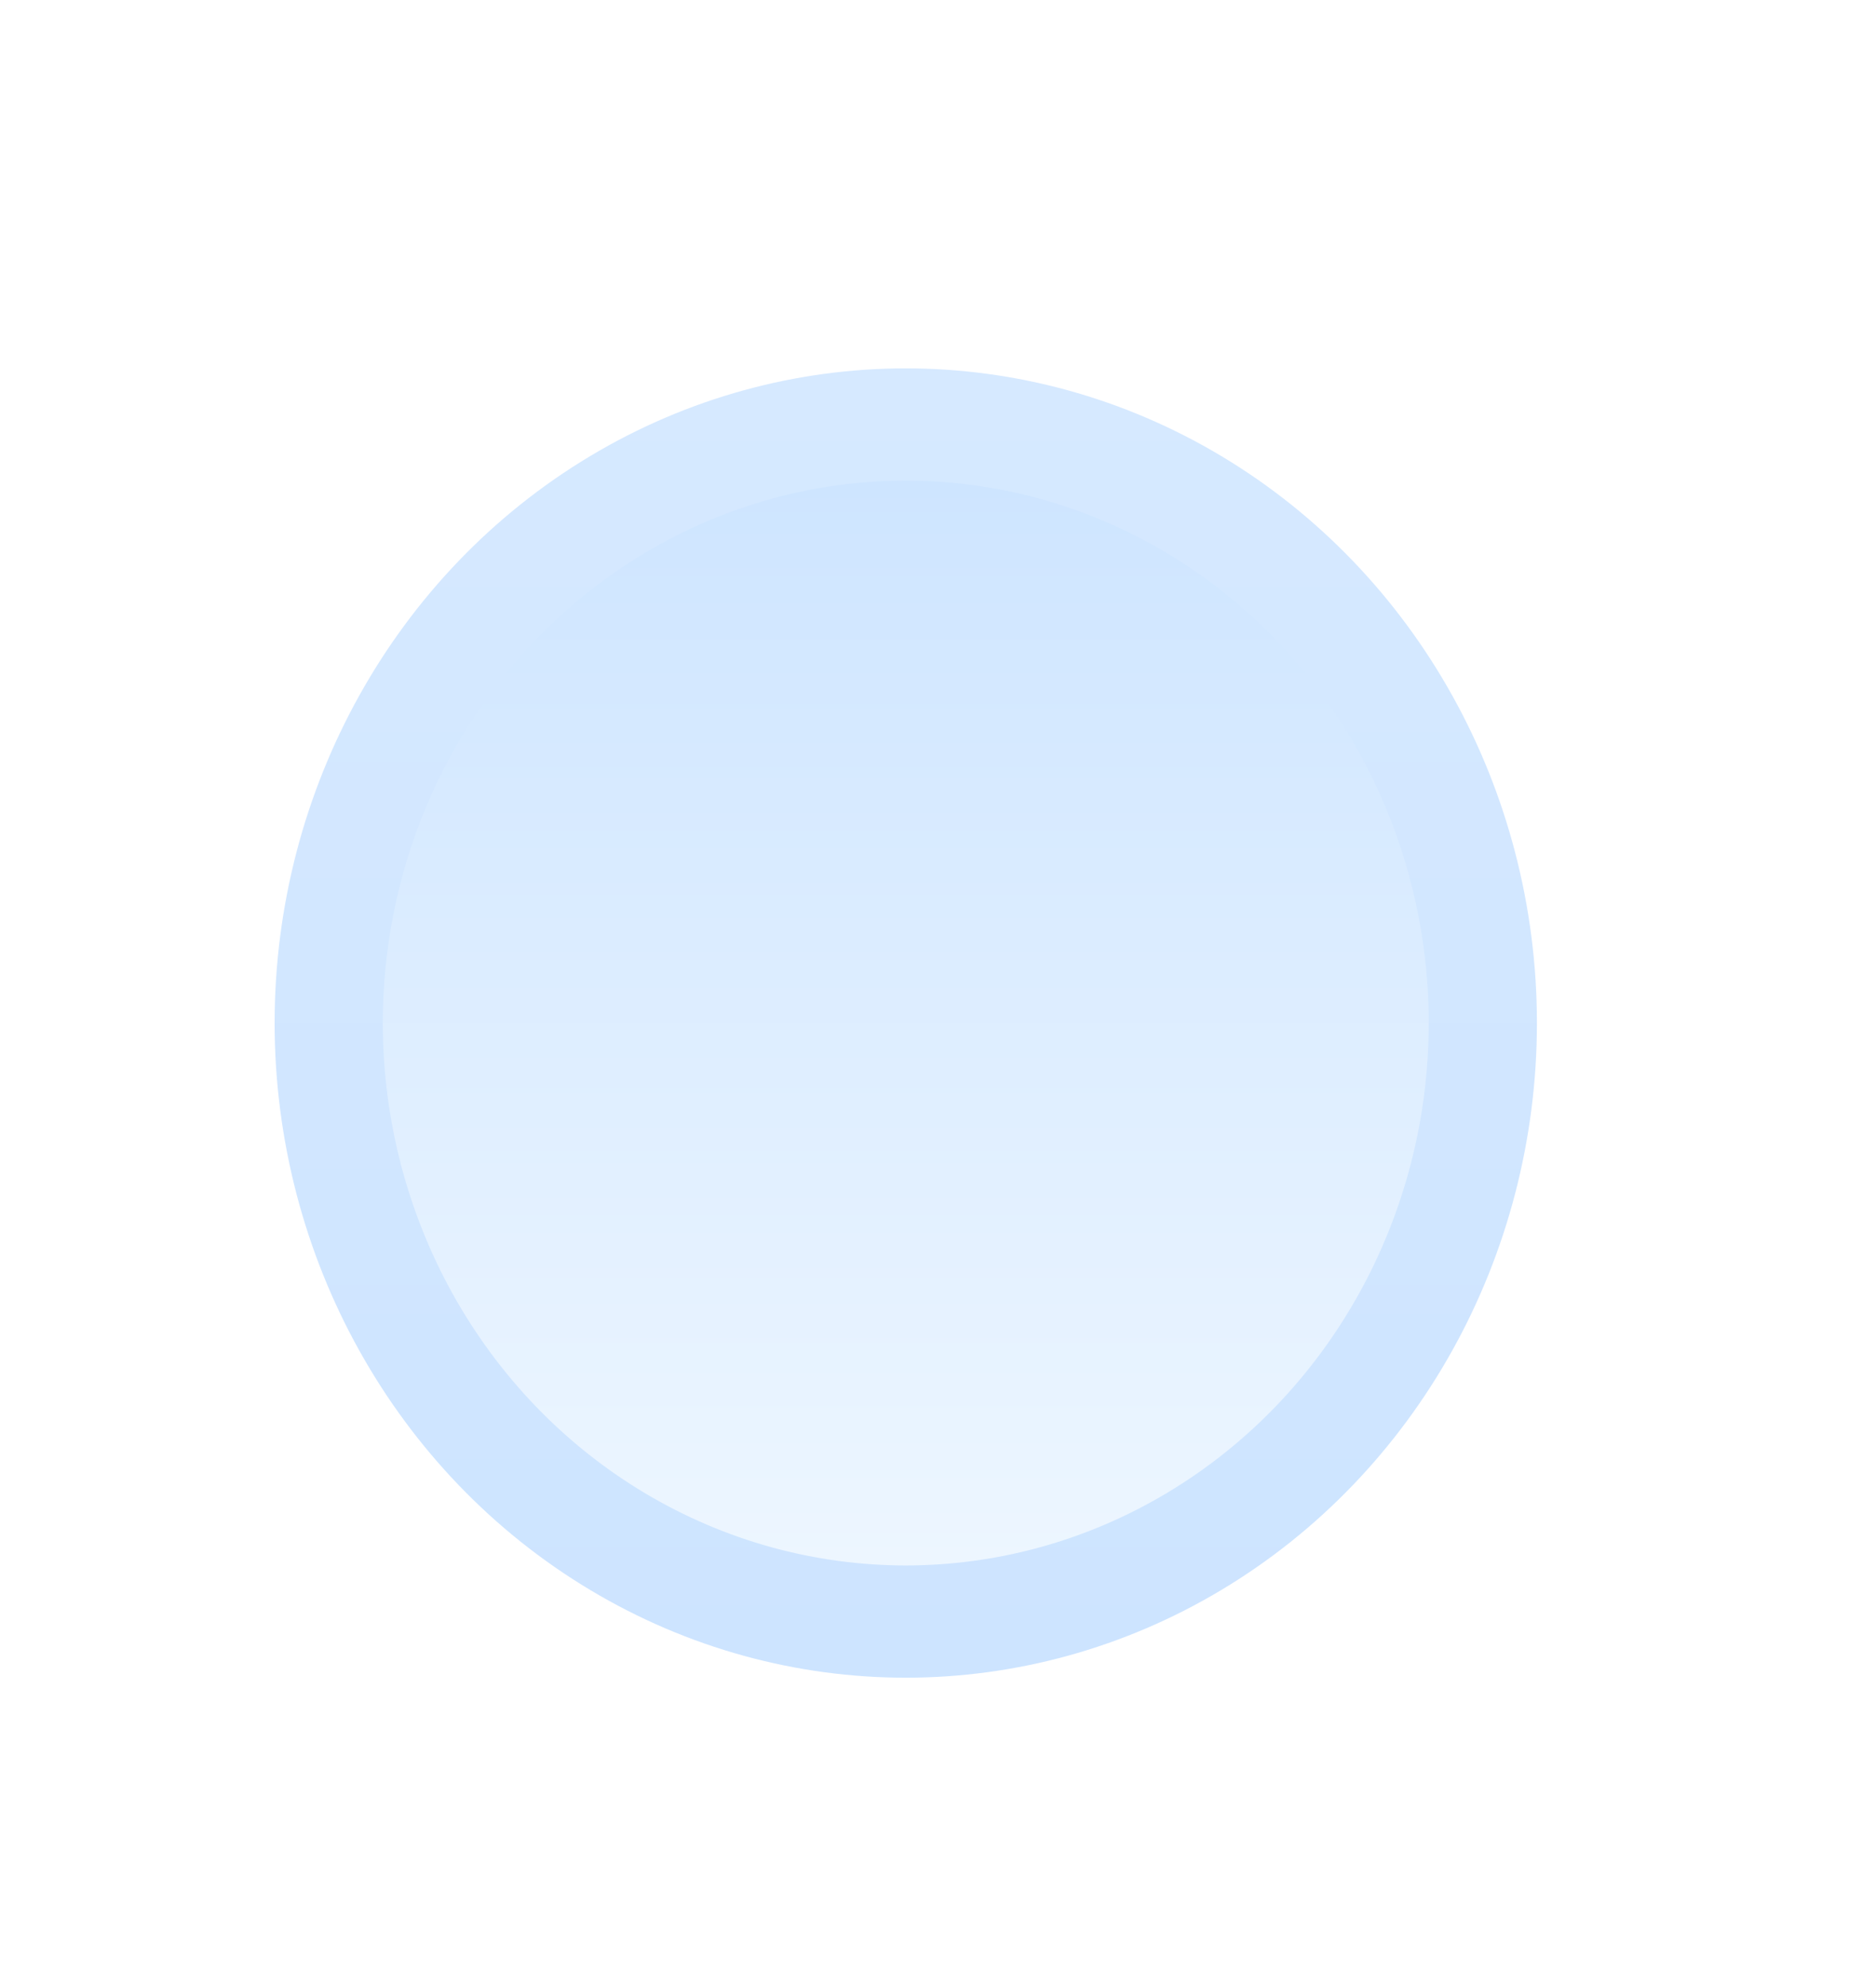 <?xml version="1.0" encoding="utf-8"?>
<svg viewBox="0 0 34 36" fill="none" xmlns="http://www.w3.org/2000/svg">
  <defs>
    <filter id="filter0_d_115_1605" x="0.2" y="0" width="33" height="35.333" filterUnits="userSpaceOnUse" color-interpolation-filters="sRGB">
      <feFlood flood-opacity="0" result="BackgroundImageFix"/>
      <feColorMatrix in="SourceAlpha" type="matrix" values="0 0 0 0 0 0 0 0 0 0 0 0 0 0 0 0 0 0 127 0" result="hardAlpha"/>
      <feOffset dx="-2" dy="1"/>
      <feGaussianBlur stdDeviation="3"/>
      <feColorMatrix type="matrix" values="0 0 0 0 0 0 0 0 0 0 0 0 0 0 0 0 0 0 0.25 0"/>
      <feBlend mode="normal" in2="BackgroundImageFix" result="effect1_dropShadow_115_1605"/>
      <feBlend mode="normal" in="SourceGraphic" in2="effect1_dropShadow_115_1605" result="shape"/>
    </filter>
    <linearGradient id="paint0_linear_115_1605" x1="18.7" y1="5" x2="18.7" y2="28.333" gradientUnits="userSpaceOnUse" gradientTransform="matrix(1.088, 0, 0, 1, -3.578, 0.031)">
      <stop stop-color="#FFC123"/>
      <stop offset="1" stop-color="#F8832E"/>
    </linearGradient>
    <linearGradient id="paint1_linear_115_1605" x1="18.7" y1="7" x2="18.7" y2="26.333" gradientUnits="userSpaceOnUse" gradientTransform="matrix(1.088, 0, 0, 1, -3.578, 0.031)">
      <stop stop-color="#FFBF24"/>
      <stop offset="1" stop-color="#F4924B"/>
    </linearGradient>
    <linearGradient id="paint2_linear_115_1605" x1="18.7" y1="7" x2="18.7" y2="26.333" gradientUnits="userSpaceOnUse" gradientTransform="matrix(1.088, 0, 0, 1, -3.578, 0.031)">
      <stop stop-color="#FFBF24"/>
      <stop offset="1" stop-color="#F4924B"/>
    </linearGradient>
    <linearGradient id="paint3_linear_115_1605" x1="18.7" y1="5" x2="18.7" y2="28.333" gradientUnits="userSpaceOnUse">
      <stop stop-color="#FFC123"/>
      <stop offset="1" stop-color="#F8832E"/>
    </linearGradient>
    <linearGradient id="paint4_linear_115_1605" x1="18.625" y1="10.667" x2="18.625" y2="38.009" gradientUnits="userSpaceOnUse">
      <stop stop-color="#FF9D55" stop-opacity="0.6"/>
      <stop offset="1" stop-color="#FD8A37" stop-opacity="0"/>
    </linearGradient>
    <linearGradient id="paint5_linear_115_1605" x1="15.114" y1="7.88" x2="22.005" y2="34.166" gradientUnits="userSpaceOnUse">
      <stop stop-color="#FFBD3E" stop-opacity="0.49"/>
      <stop offset="1" stop-color="white" stop-opacity="0"/>
    </linearGradient>
    <filter id="filter0_d_115_1584" x="0.9" y="0.222" width="39.3" height="41.556" filterUnits="userSpaceOnUse" color-interpolation-filters="sRGB">
      <feFlood flood-opacity="0" result="BackgroundImageFix"/>
      <feOffset dx="2" dy="1"/>
      <feGaussianBlur stdDeviation="3"/>
      <feColorMatrix type="matrix" values="0 0 0 0 0 0 0 0 0 0 0 0 0 0 0 0 0 0 0.25 0"/>
      <feBlend mode="normal" in2="BackgroundImageFix" result="effect1_dropShadow_115_1584"/>
      <feBlend mode="normal" in="SourceGraphic" in2="effect1_dropShadow_115_1584" result="shape"/>
    </filter>
    <linearGradient id="paint0_linear_115_1584" x1="18.55" y1="5.222" x2="18.55" y2="34.778" gradientUnits="userSpaceOnUse">
      <stop stop-color="#D6E9FF"/>
      <stop offset="1" stop-color="#CDE4FF"/>
    </linearGradient>
    <linearGradient id="paint1_linear_115_1584" x1="18.55" y1="7.756" x2="18.55" y2="32.245" gradientUnits="userSpaceOnUse">
      <stop stop-color="#CEE5FF"/>
      <stop offset="1" stop-color="#EDF6FF"/>
      <stop offset="1" stop-color="#F1F9FF"/>
    </linearGradient>
  </defs>
  <g filter="url(#filter0_d_115_1605)" style="">
    <ellipse cx="16.769" cy="16.698" rx="11.425" ry="11.667" fill="url(#paint0_linear_115_1605)" style="visibility: hidden;"/>
    <ellipse cx="16.769" cy="16.698" rx="9.466" ry="9.667" fill="url(#paint1_linear_115_1605)" style="visibility: hidden;"/>
    <ellipse cx="16.769" cy="16.698" rx="11.425" ry="11.667" fill="#FF9255" style="visibility: hidden;"/>
    <ellipse cx="16.769" cy="16.698" rx="9.466" ry="9.667" fill="url(#paint2_linear_115_1605)" style="visibility: hidden;"/>
    <mask id="mask0_115_1605" style="mask-type:alpha" maskUnits="userSpaceOnUse" x="8" y="5" width="22" height="24">
      <ellipse cx="18.7" cy="16.667" rx="10.5" ry="11.667" fill="url(#paint3_linear_115_1605)"/>
    </mask>
    <g mask="url(#mask0_115_1605)" style="visibility: hidden;" transform="matrix(1.088, 0, 0, 1, -3.578, 0.031)">
      <path d="M20.95 17.675C26.59 10.342 32.2 10.175 34.3 11.009L37.75 14.675L34.75 30.509L13 38.009L0.85 31.842L-0.5 17.175C4.3 20.398 15.31 25.009 20.95 17.675Z" fill="url(#paint4_linear_115_1605)" style=""/>
      <path d="M 17.8 16.661 C 5.441 8.333 1.8 10.865 -0.072 12.212 L -2.672 16.661 C 69414.561 15065.681 3.521 31.306 3.521 31.306 L 26.239 33.056 L 36.79 23.954 L 35.073 9.335 C 31.067 13.696 25.669 21.963 17.8 16.661 Z" fill="url(#paint5_linear_115_1605)" style=""/>
    </g>
    <g filter="url(#filter0_d_115_1584)" transform="matrix(0.838, 0, 0, 0.803, 1.195, 0.681)" style="">
      <ellipse cx="18.55" cy="20" rx="13.65" ry="14.778" fill="url(#paint0_linear_115_1584)" style=""/>
      <ellipse cx="18.55" cy="20" rx="11.31" ry="12.244" fill="url(#paint1_linear_115_1584)" style=""/>
    </g>
  </g>
</svg>